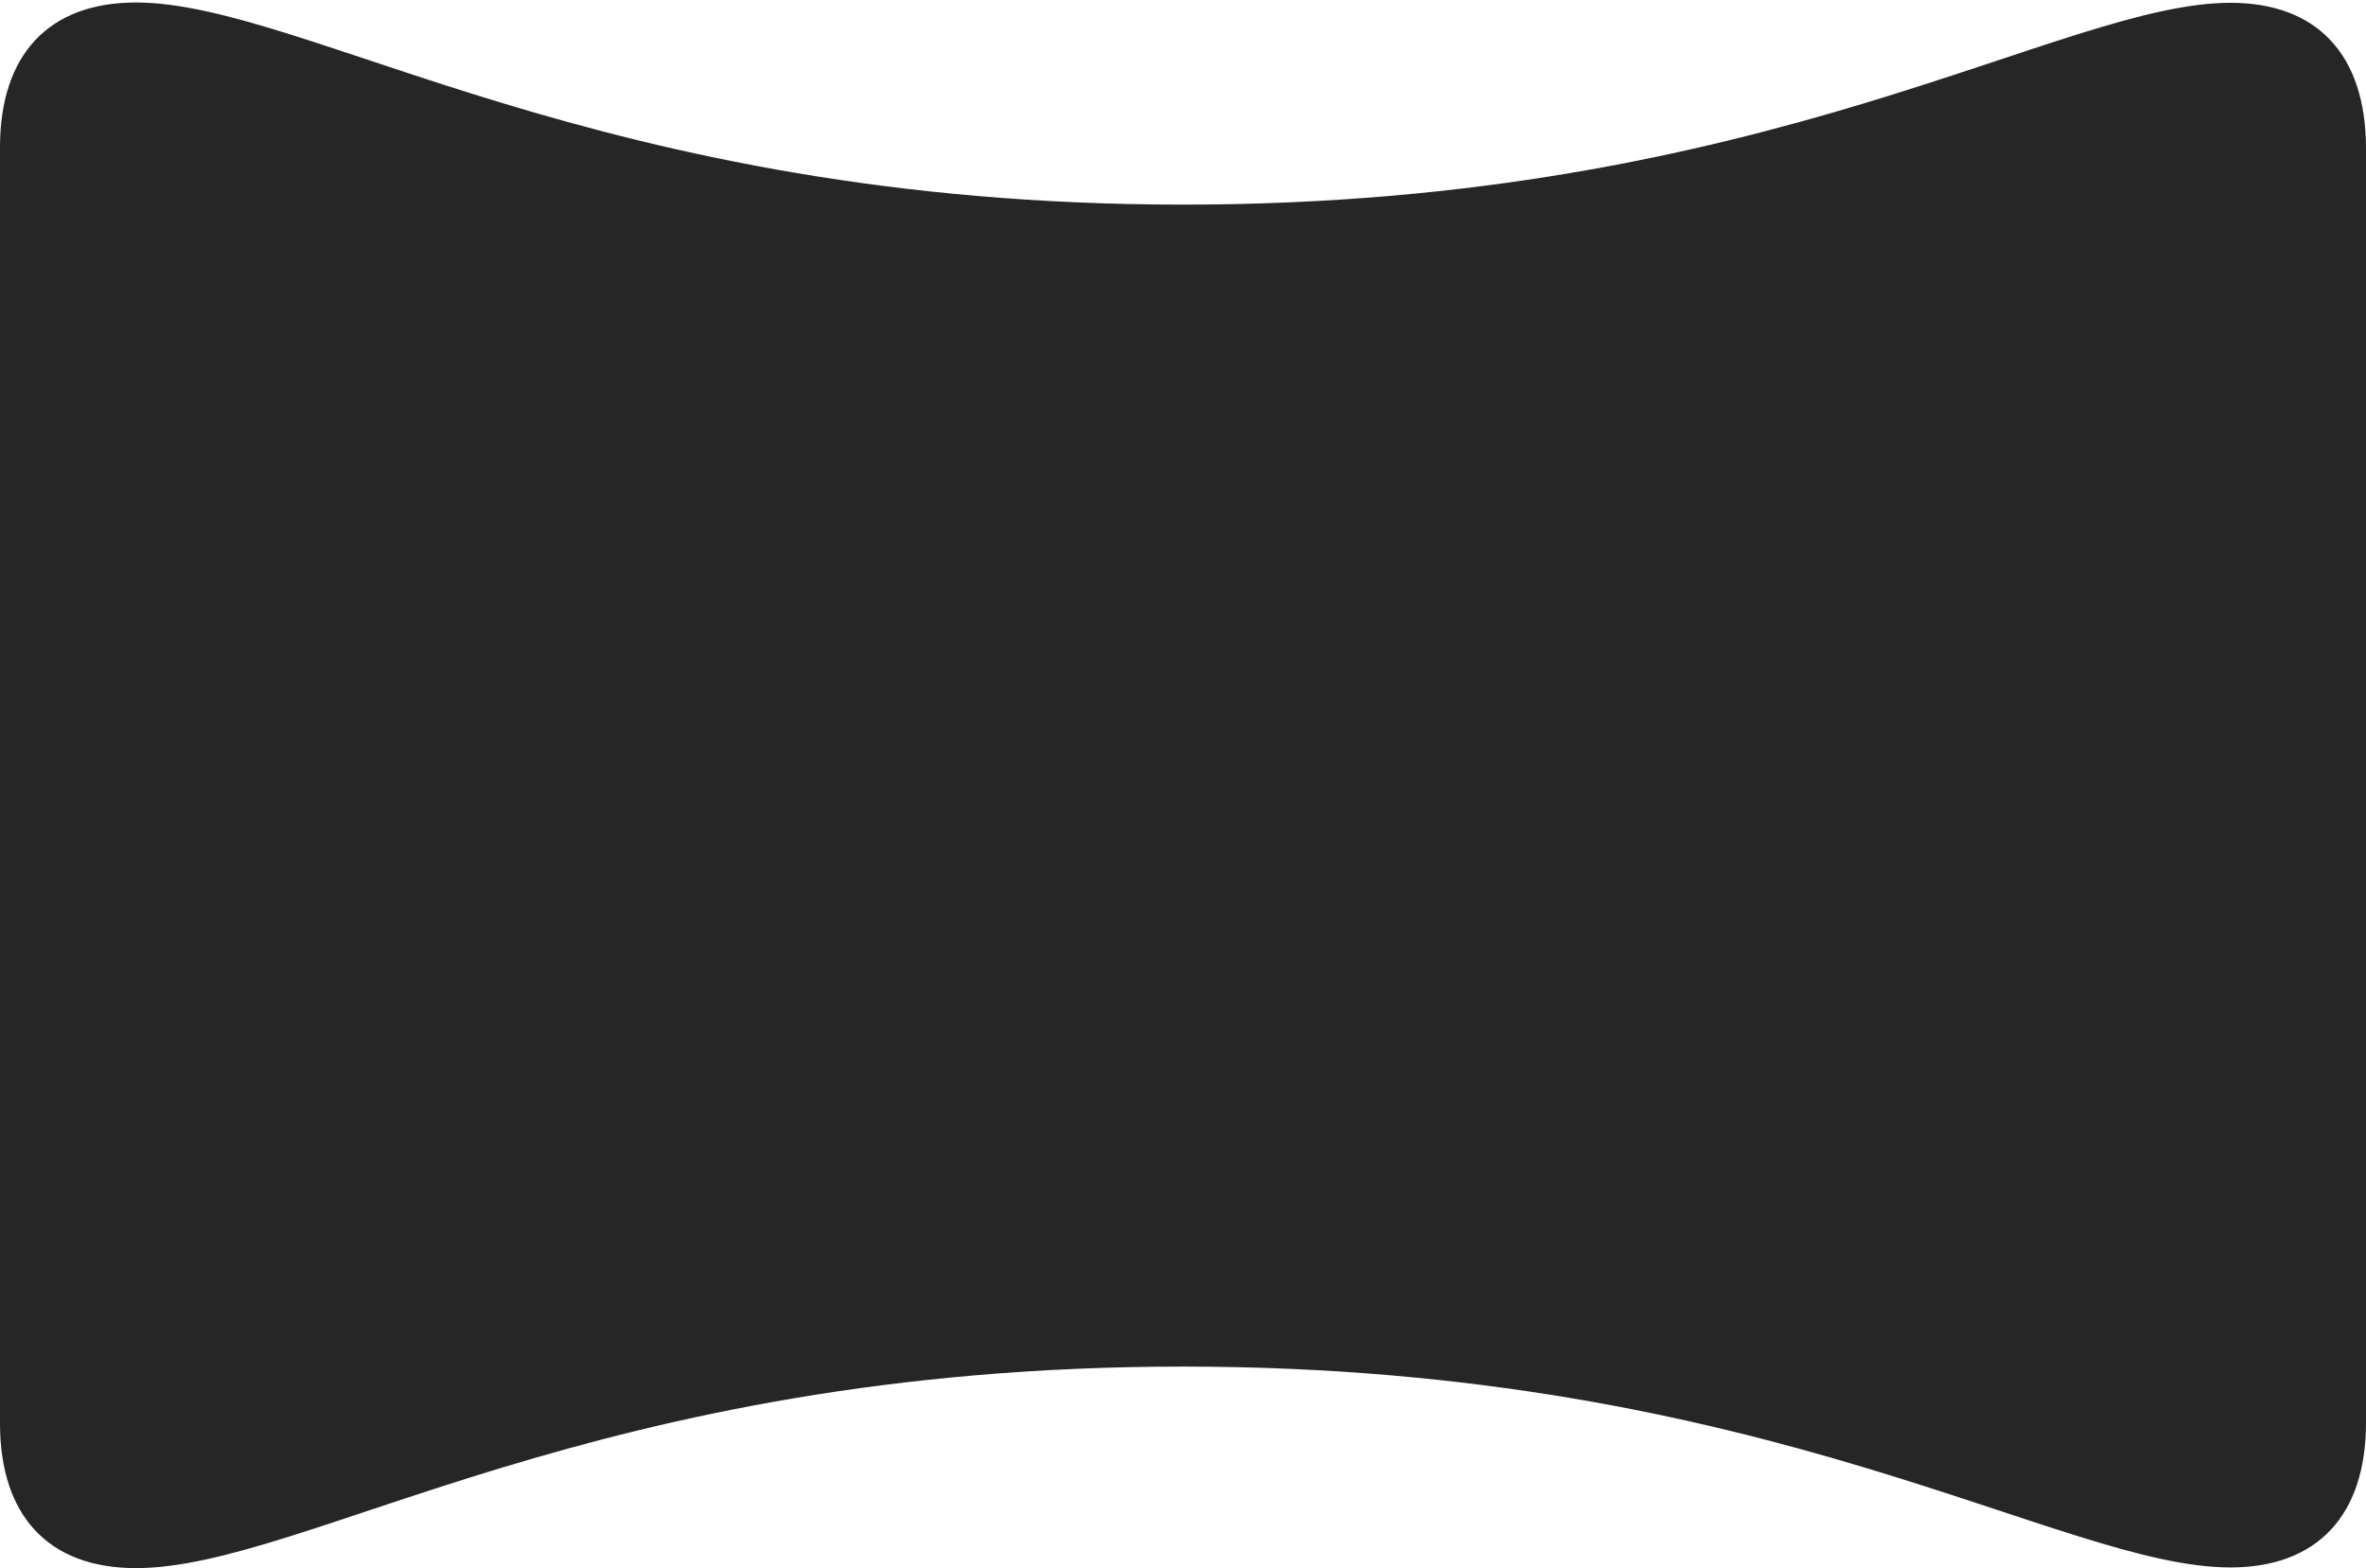 <?xml version="1.0" encoding="UTF-8"?>
<!--Generator: Apple Native CoreSVG 232.5-->
<!DOCTYPE svg
PUBLIC "-//W3C//DTD SVG 1.1//EN"
       "http://www.w3.org/Graphics/SVG/1.1/DTD/svg11.dtd">
<svg version="1.1" xmlns="http://www.w3.org/2000/svg" xmlns:xlink="http://www.w3.org/1999/xlink" width="120.945" height="80.168">
 <g>
  <rect height="80.168" opacity="0" width="120.945" x="0" y="0"/>
  <path d="M6.947 80.168C15.707 80.168 30.385 69.865 60.473 69.865C90.436 69.865 105.332 80.134 114.014 80.134C118.446 80.134 120.945 77.483 120.945 72.73L120.945 7.597C120.945 2.794 118.446 0.143 114.014 0.143C105.332 0.143 90.436 10.461 60.473 10.461C30.559 10.461 15.662 0.128 6.947 0.128C2.499 0.128 0 2.779 0 7.533L0 72.763C0 77.517 2.499 80.168 6.947 80.168Z" fill="#000000" fill-opacity="0.85"/>
 </g>
</svg>
